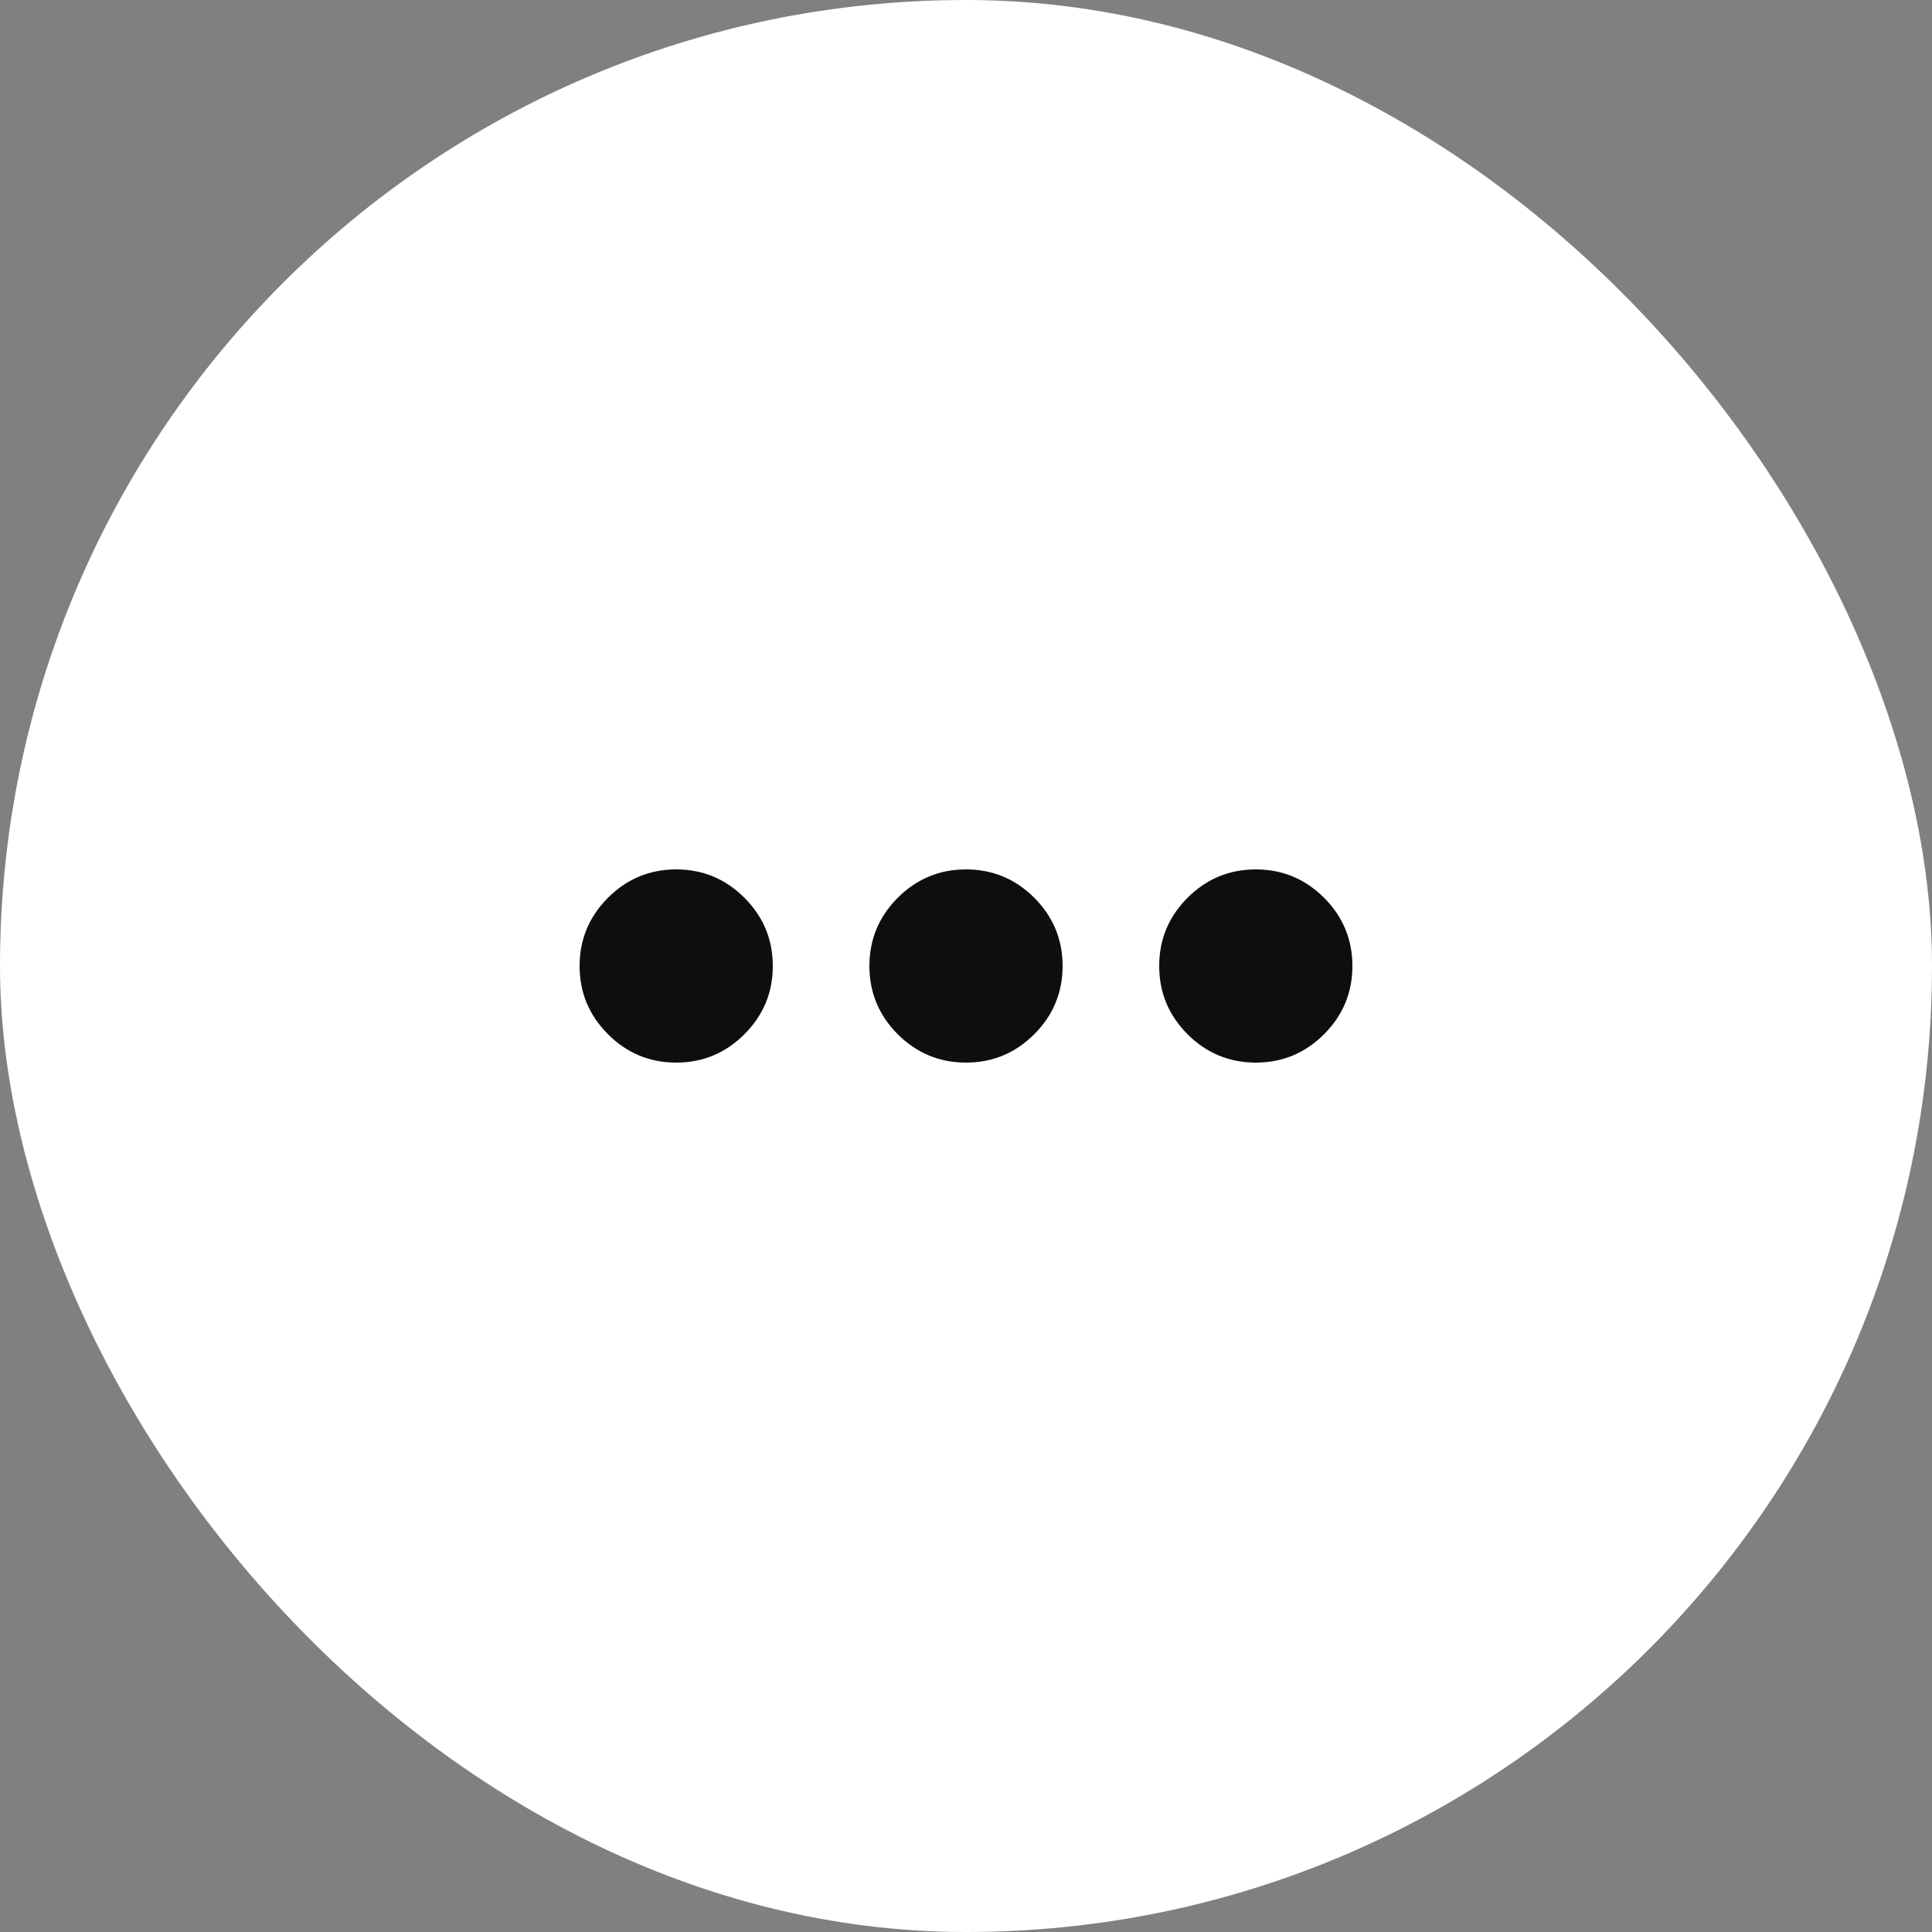 <svg width="40" height="40" viewBox="0 0 40 40" fill="none" xmlns="http://www.w3.org/2000/svg">
<rect x="0" y="0" width="40" height="40" fill="#808080" stroke="none"/>
<rect width="40" height="40" rx="20" fill="white"/>
<path d="M14 22C13.45 22 12.979 21.804 12.588 21.413C12.196 21.021 12 20.55 12 20C12 19.45 12.196 18.979 12.588 18.587C12.979 18.196 13.45 18 14 18C14.55 18 15.021 18.196 15.412 18.587C15.804 18.979 16 19.45 16 20C16 20.55 15.804 21.021 15.412 21.413C15.021 21.804 14.55 22 14 22ZM20 22C19.45 22 18.979 21.804 18.587 21.413C18.196 21.021 18 20.55 18 20C18 19.45 18.196 18.979 18.587 18.587C18.979 18.196 19.45 18 20 18C20.55 18 21.021 18.196 21.413 18.587C21.804 18.979 22 19.45 22 20C22 20.55 21.804 21.021 21.413 21.413C21.021 21.804 20.55 22 20 22ZM26 22C25.45 22 24.979 21.804 24.587 21.413C24.196 21.021 24 20.55 24 20C24 19.45 24.196 18.979 24.587 18.587C24.979 18.196 25.45 18 26 18C26.55 18 27.021 18.196 27.413 18.587C27.804 18.979 28 19.45 28 20C28 20.55 27.804 21.021 27.413 21.413C27.021 21.804 26.55 22 26 22Z" fill="#0E0E0E"/>
</svg>
